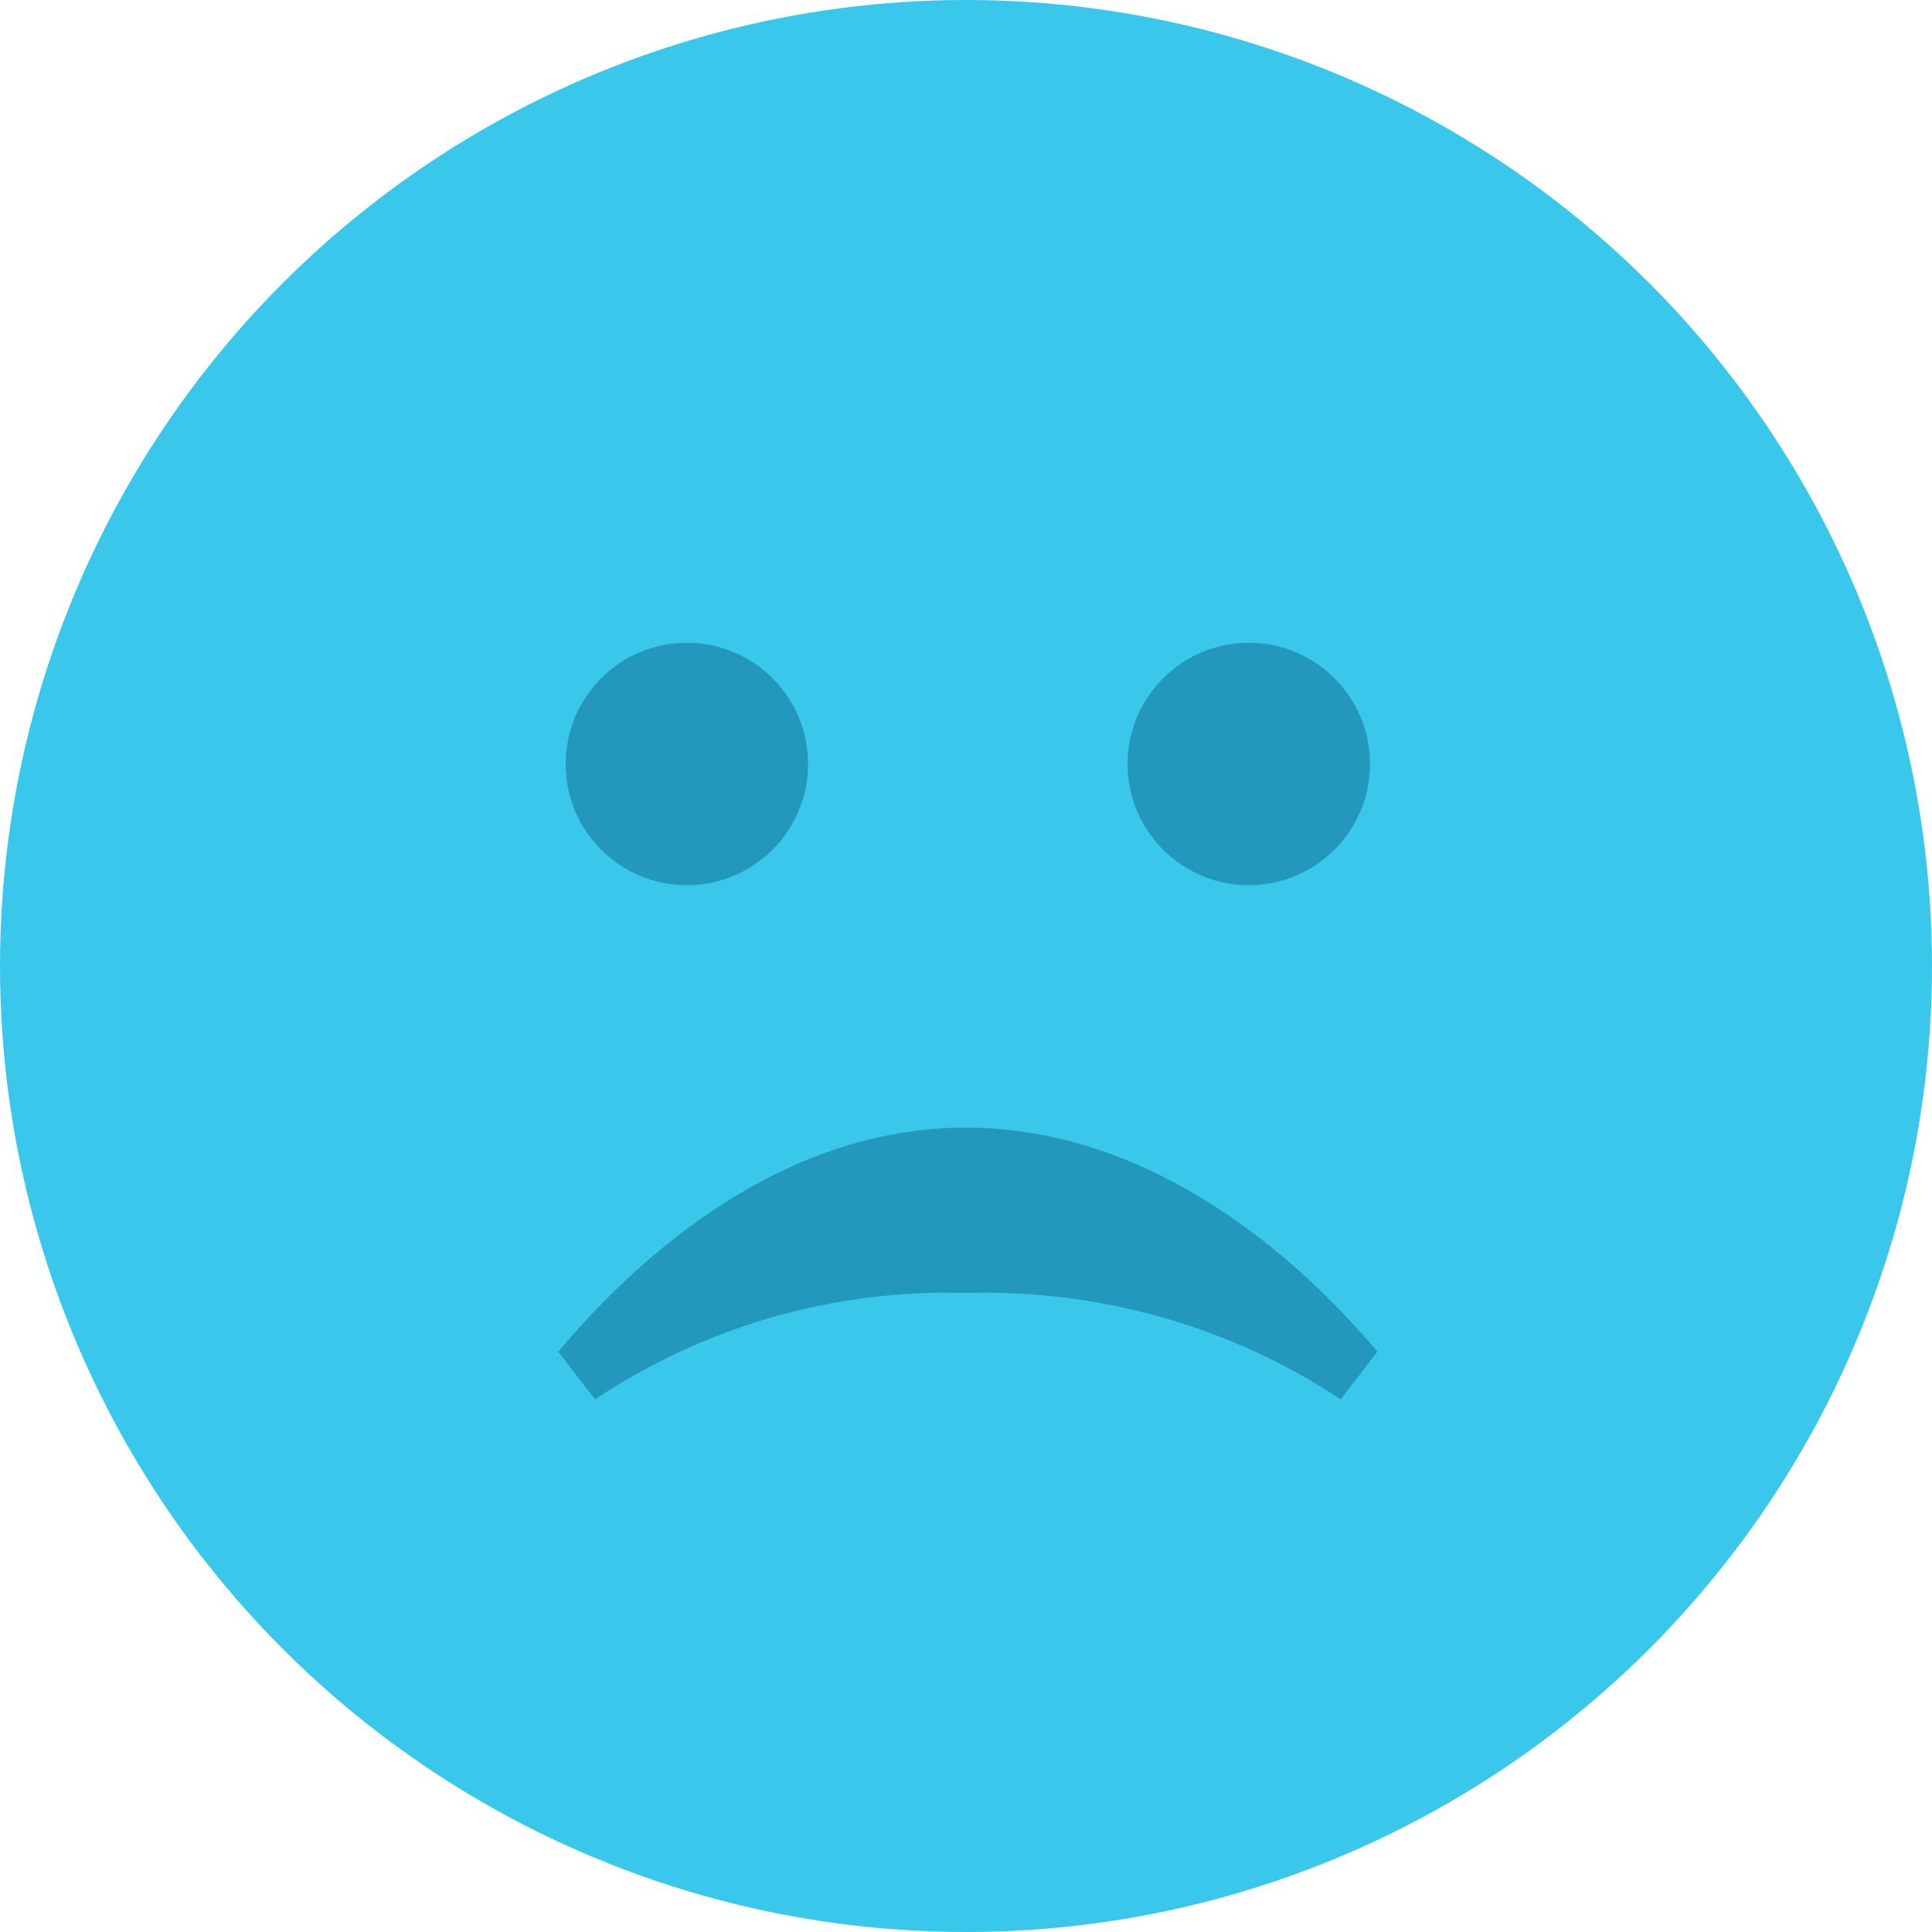 <?xml version="1.0" encoding="utf-8"?>
<!-- Generator: Adobe Illustrator 21.0.0, SVG Export Plug-In . SVG Version: 6.00 Build 0)  -->
<svg version="1.1" id="Layer_1" xmlns="http://www.w3.org/2000/svg" xmlns:xlink="http://www.w3.org/1999/xlink" x="0px" y="0px"
	 viewBox="0 0 52.6 52.6" style="enable-background:new 0 0 52.6 52.6;" xml:space="preserve">
<style type="text/css">
	.st0{fill:#2397BC;}
	.st1{fill:#39C8EB;}
</style>
<title>image_cancel_membership_sadface</title>
<circle class="st0" cx="18.7" cy="20.8" r="3.3"/>
<circle class="st0" cx="34" cy="20.8" r="3.3"/>
<path class="st0" d="M26.3,35.2c3.6-0.1,7.1,0.9,10.1,2.9l1-1.3c-2.1-2.5-6-6.1-11.2-6.1s-9.1,3.6-11.2,6.1l1,1.3
	C19.2,36.1,22.7,35.1,26.3,35.2z"/>
<circle class="st1" cx="26.3" cy="26.3" r="26.3"/>
<circle class="st0" cx="34" cy="20.8" r="3.3"/>
<circle class="st0" cx="18.7" cy="20.8" r="3.3"/>
<path class="st0" d="M26.3,30.7c5.1,0,9.1,3.6,11.2,6.1l-1,1.3c-3-2-6.6-3-10.2-2.9c-3.6-0.1-7.1,0.9-10.1,2.9l-1-1.3
	C17.3,34.3,21.2,30.7,26.3,30.7z"/>
</svg>
